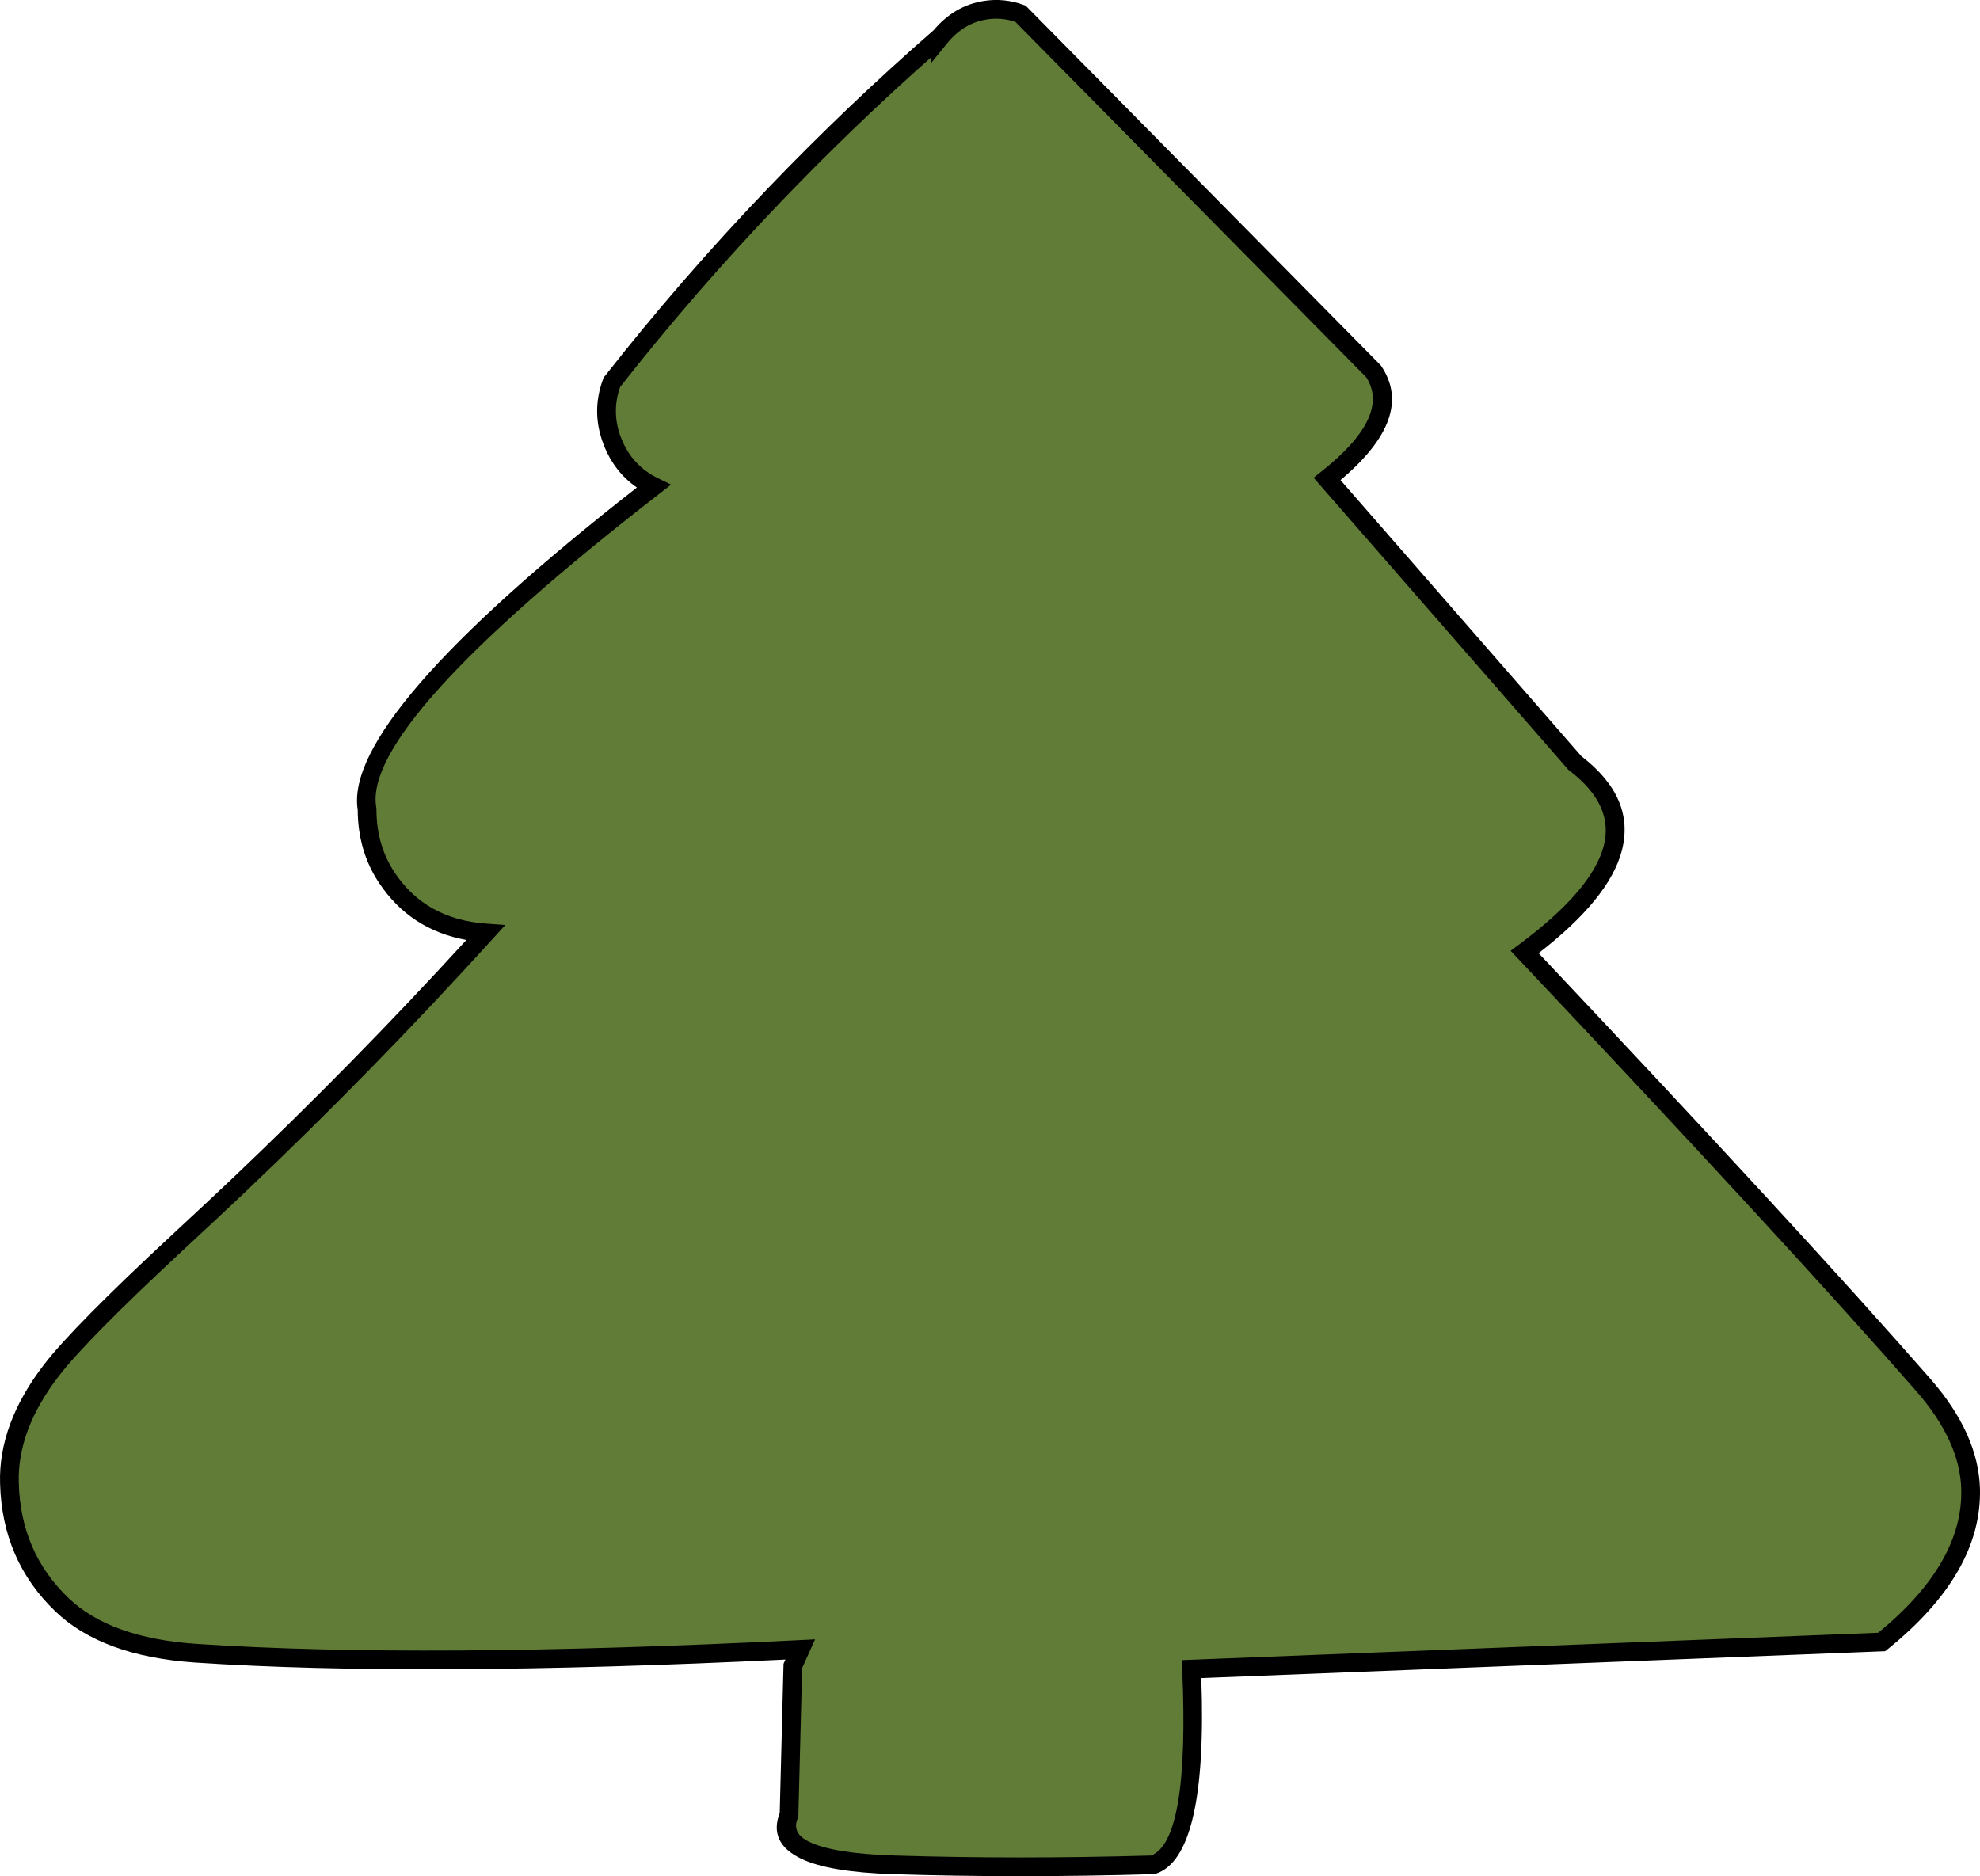 <svg xmlns="http://www.w3.org/2000/svg" xmlns:xlink="http://www.w3.org/1999/xlink" fill="none" version="1.1" width="105.793" height="100.259" viewBox="0 0 105.793 100.259"><g><path d="M50.223,1.984C47.386,4.454,44.406,7.264,41.375,10.424C38.07,13.874,35.182,17.254,32.691,20.434C32.569,20.764,32.131,22.074,32.721,23.584C33.331,25.154,34.613,25.844,34.918,25.994Q18.779,38.514,19.613,43.234C19.613,43.914,19.684,45.424,20.67,46.904C22.419,49.534,25.521,49.824,25.938,49.854C20.579,55.764,15.952,60.304,12.697,63.394C4.877,70.804,0.342,74.124,0.504,79.264C0.514,79.654,0.687,83.244,3.311,85.754C5.63,87.974,8.701,88.224,10.44,88.344C21.402,89.074,41.355,88.214,42.758,88.144C42.626,88.434,42.494,88.734,42.362,89.024L42.158,96.984Q41.121,99.444,47.742,99.654Q54.362,99.864,61.603,99.654Q64.084,98.834,63.667,89.194C75.962,88.714,88.257,88.224,100.542,87.744C102.077,86.504,105.403,83.474,105.291,79.544C105.209,76.924,103.633,75.004,102.769,74.013Q95.945,66.214,81.464,50.873Q89.528,44.873,84.148,40.774L70.908,25.594Q75.047,22.314,73.389,19.844C67.104,13.474,60.809,7.104,54.525,0.734C54.169,0.604,53.487,0.414,52.653,0.544C51.24,0.764,50.426,1.744,50.223,1.994L50.223,1.984Z" fill="#617C36" fill-opacity="1"/><path d="M49.893,1.608Q50.996,0.295,52.576,0.05Q53.651,-0.118,54.696,0.264L54.802,0.302L73.778,19.526L73.804,19.565Q75.63,22.285,71.624,25.654L84.492,40.407Q87.402,42.648,86.65,45.477Q85.974,48.023,82.209,50.935Q96.406,65.981,103.145,73.685Q105.7,76.611,105.79,79.529Q105.919,84.044,100.856,88.133L100.727,88.237L65.063,89.639L64.186,89.674Q64.528,99.213,61.76,100.128L61.69,100.151L61.617,100.153Q54.361,100.364,47.726,100.153Q44.31,100.045,42.82,99.332Q41.044,98.483,41.661,96.881L41.865,88.91L41.967,88.683Q22.314,89.635,10.405,88.842Q5.457,88.501,2.965,86.115Q0.112,83.385,0.004,79.279Q-0.096,76.092,2.37,72.896Q3.936,70.867,9.186,65.993Q11.228,64.097,12.353,63.031Q18.91,56.805,24.919,50.23Q21.922,49.688,20.254,47.181Q19.123,45.484,19.113,43.276Q18.321,38.338,34.029,26.052Q32.819,25.216,32.255,23.766Q31.572,22.017,32.222,20.26L32.249,20.187L32.297,20.125Q36.375,14.92,41.014,10.078Q45.315,5.593,49.893,1.608ZM49.726,3.085Q45.618,6.722,41.736,10.77Q37.16,15.547,33.134,20.679Q32.656,22.043,33.187,23.402Q33.756,24.865,35.138,25.545L35.857,25.898L35.224,26.389Q19.324,38.724,20.105,43.147L20.113,43.19L20.113,43.234Q20.113,45.166,21.086,46.626Q22.747,49.123,25.974,49.355L26.998,49.429L26.308,50.19Q19.981,57.167,13.042,63.756Q11.912,64.827,9.866,66.726Q4.677,71.543,3.162,73.507Q0.914,76.419,1.004,79.248Q1.1,82.947,3.657,85.392Q5.887,87.528,10.474,87.845Q22.569,88.65,42.734,87.644L43.55,87.603L43.016,88.789L42.859,89.137L42.656,97.091L42.619,97.178Q42.286,97.968,43.251,98.43Q44.552,99.052,47.757,99.154Q54.326,99.362,61.508,99.156Q63.562,98.34,63.167,89.215L63.146,88.714L65.024,88.64L100.355,87.251Q104.904,83.522,104.791,79.558Q104.711,76.999,102.392,74.342Q95.576,66.551,81.1,51.217L80.714,50.808L81.165,50.472Q85.057,47.577,85.684,45.22Q86.269,43.018,83.845,41.171L83.805,41.141L70.186,25.527L70.597,25.202Q74.34,22.235,72.999,20.16L63.594,10.633L54.25,1.167Q53.498,0.918,52.73,1.038Q51.488,1.231,50.611,2.309L49.727,3.395L49.726,3.085Z" fill-rule="evenodd" fill="#000000" fill-opacity="1"/></g></svg>